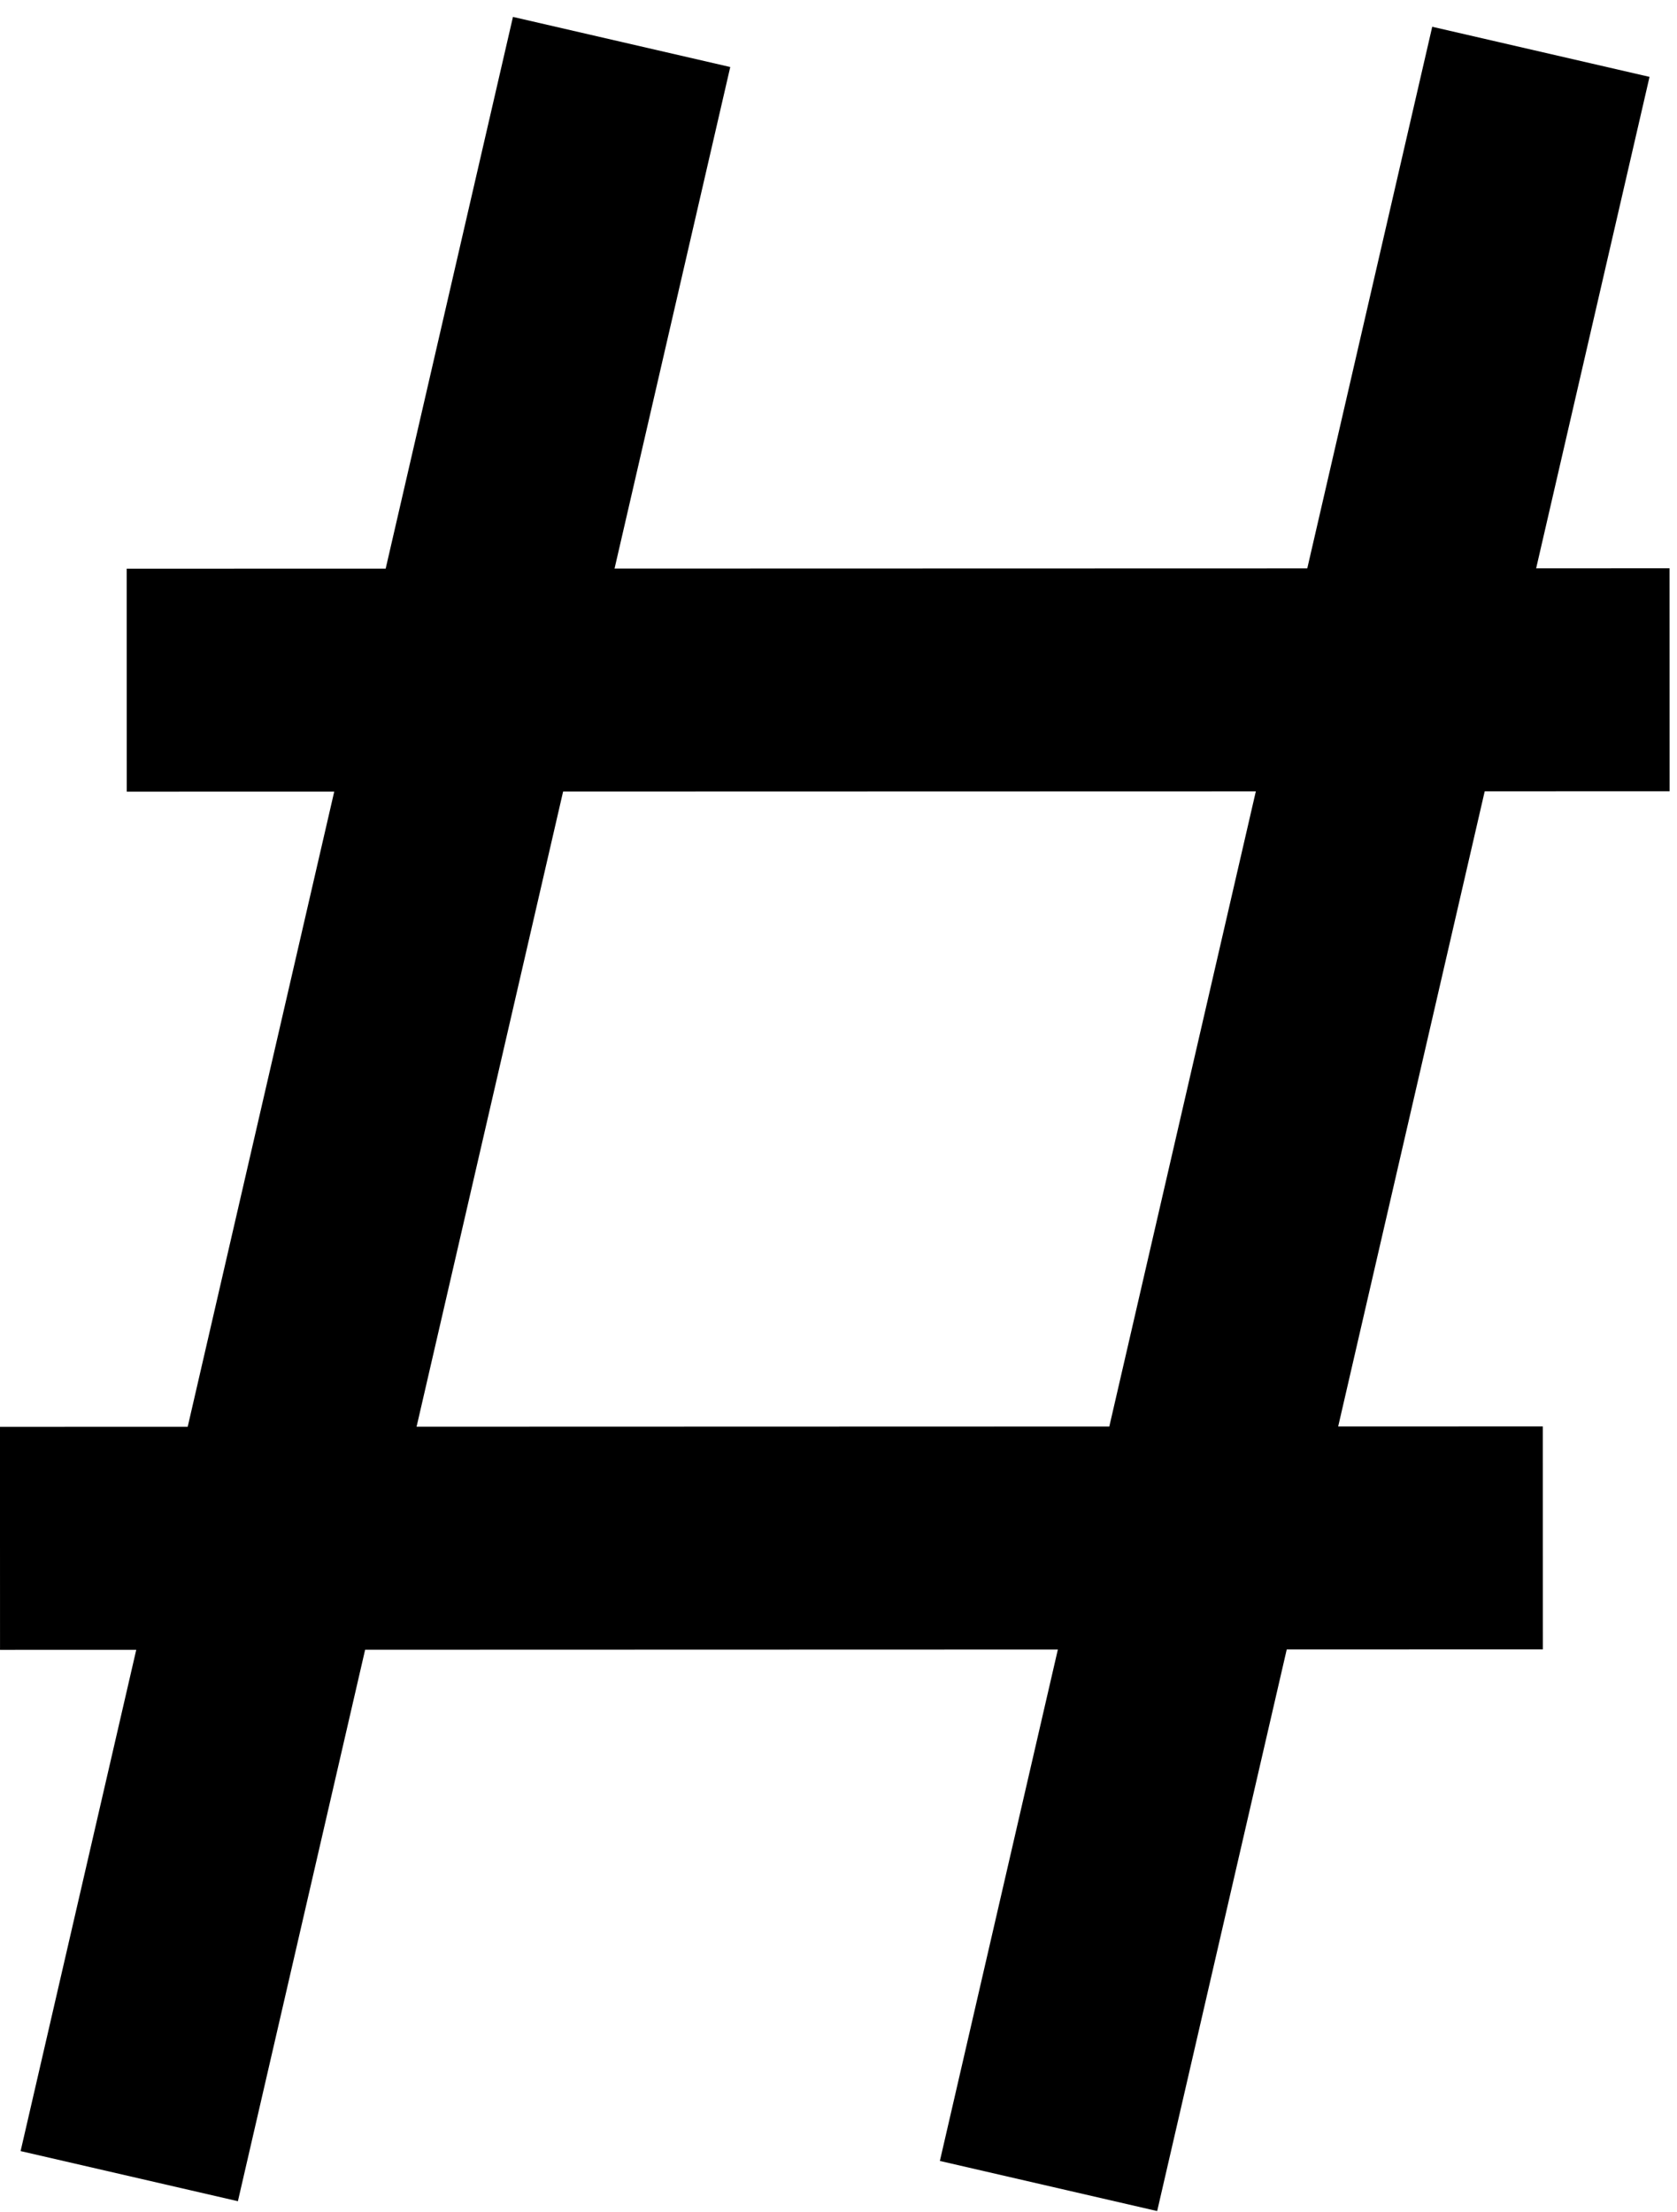 <?xml version="1.0" encoding="UTF-8" standalone="no"?>
<svg
   xmlns:dc="http://purl.org/dc/elements/1.1/"
   xmlns:cc="http://creativecommons.org/ns#"
   xmlns:rdf="http://www.w3.org/1999/02/22-rdf-syntax-ns#"
   xmlns:svg="http://www.w3.org/2000/svg"
   xmlns="http://www.w3.org/2000/svg"
   xmlns:xlink="http://www.w3.org/1999/xlink"
   xmlns:sodipodi="http://sodipodi.sourceforge.net/DTD/sodipodi-0.dtd"
   xmlns:inkscape="http://www.inkscape.org/namespaces/inkscape"
   version="1.1"
   preserveAspectRatio="xMidYMid meet"
   viewBox="0 0 376 496"
   width="376"
   height="496"
   id="svg918"
   sodipodi:docname="tel.svg"
   inkscape:version="0.92.3 (2405546, 2018-03-11)">
  <sodipodi:namedview
     pagecolor="#ffffff"
     bordercolor="#666666"
     borderopacity="1"
     objecttolerance="10"
     gridtolerance="10"
     guidetolerance="10"
     inkscape:pageopacity="0"
     inkscape:pageshadow="2"
     inkscape:window-width="2560"
     inkscape:window-height="1080"
     id="namedview920"
     showgrid="false"
     inkscape:zoom="0.49552717"
     inkscape:cx="-187.6736"
     inkscape:cy="-10.043673"
     inkscape:window-x="0"
     inkscape:window-y="0"
     inkscape:window-maximized="1"
     inkscape:current-layer="svg918" />
  <defs
     id="defs888">
    <path
       d="M 28.98,631.98 139.37,153.41"
       id="aCVJmvXTJ"
       inkscape:connector-curvature="0" />
    <path
       d="M 235.09,634.19 345.48,155.62"
       id="nqLtFFW"
       inkscape:connector-curvature="0" />
    <path
       d="m 28.41,296.52 345.92,-0.09"
       id="o4w9ImDSmd"
       inkscape:connector-curvature="0" />
    <path
       d="m 0,488.96 345.92,-0.1"
       id="d2jMDIb2cn"
       inkscape:connector-curvature="0" />
  </defs>
  <g
     id="g916"
     transform="translate(0,-144)">
    <g
       id="g914">
      <g
         id="g894">
        <g
           id="g892">
          <use
             xlink:href="#aCVJmvXTJ"
             id="use890"
             style="opacity:1;fill-opacity:0;stroke:#000000;stroke-width:50;stroke-opacity:1"
             x="0"
             y="0"
             width="100%"
             height="100%" />
        </g>
      </g>
      <g
         id="g900">
        <g
           id="g898">
          <use
             xlink:href="#nqLtFFW"
             id="use896"
             style="opacity:1;fill-opacity:0;stroke:#000000;stroke-width:50;stroke-opacity:1"
             x="0"
             y="0"
             width="100%"
             height="100%" />
        </g>
      </g>
      <g
         id="g906">
        <g
           id="g904">
          <use
             xlink:href="#o4w9ImDSmd"
             id="use902"
             style="opacity:1;fill-opacity:0;stroke:#000000;stroke-width:50;stroke-opacity:1"
             x="0"
             y="0"
             width="100%"
             height="100%" />
        </g>
      </g>
      <g
         id="g912">
        <g
           id="g910">
          <use
             xlink:href="#d2jMDIb2cn"
             id="use908"
             style="opacity:1;fill-opacity:0;stroke:#000000;stroke-width:50;stroke-opacity:1"
             x="0"
             y="0"
             width="100%"
             height="100%" />
        </g>
      </g>
    </g>
  </g>
</svg>
